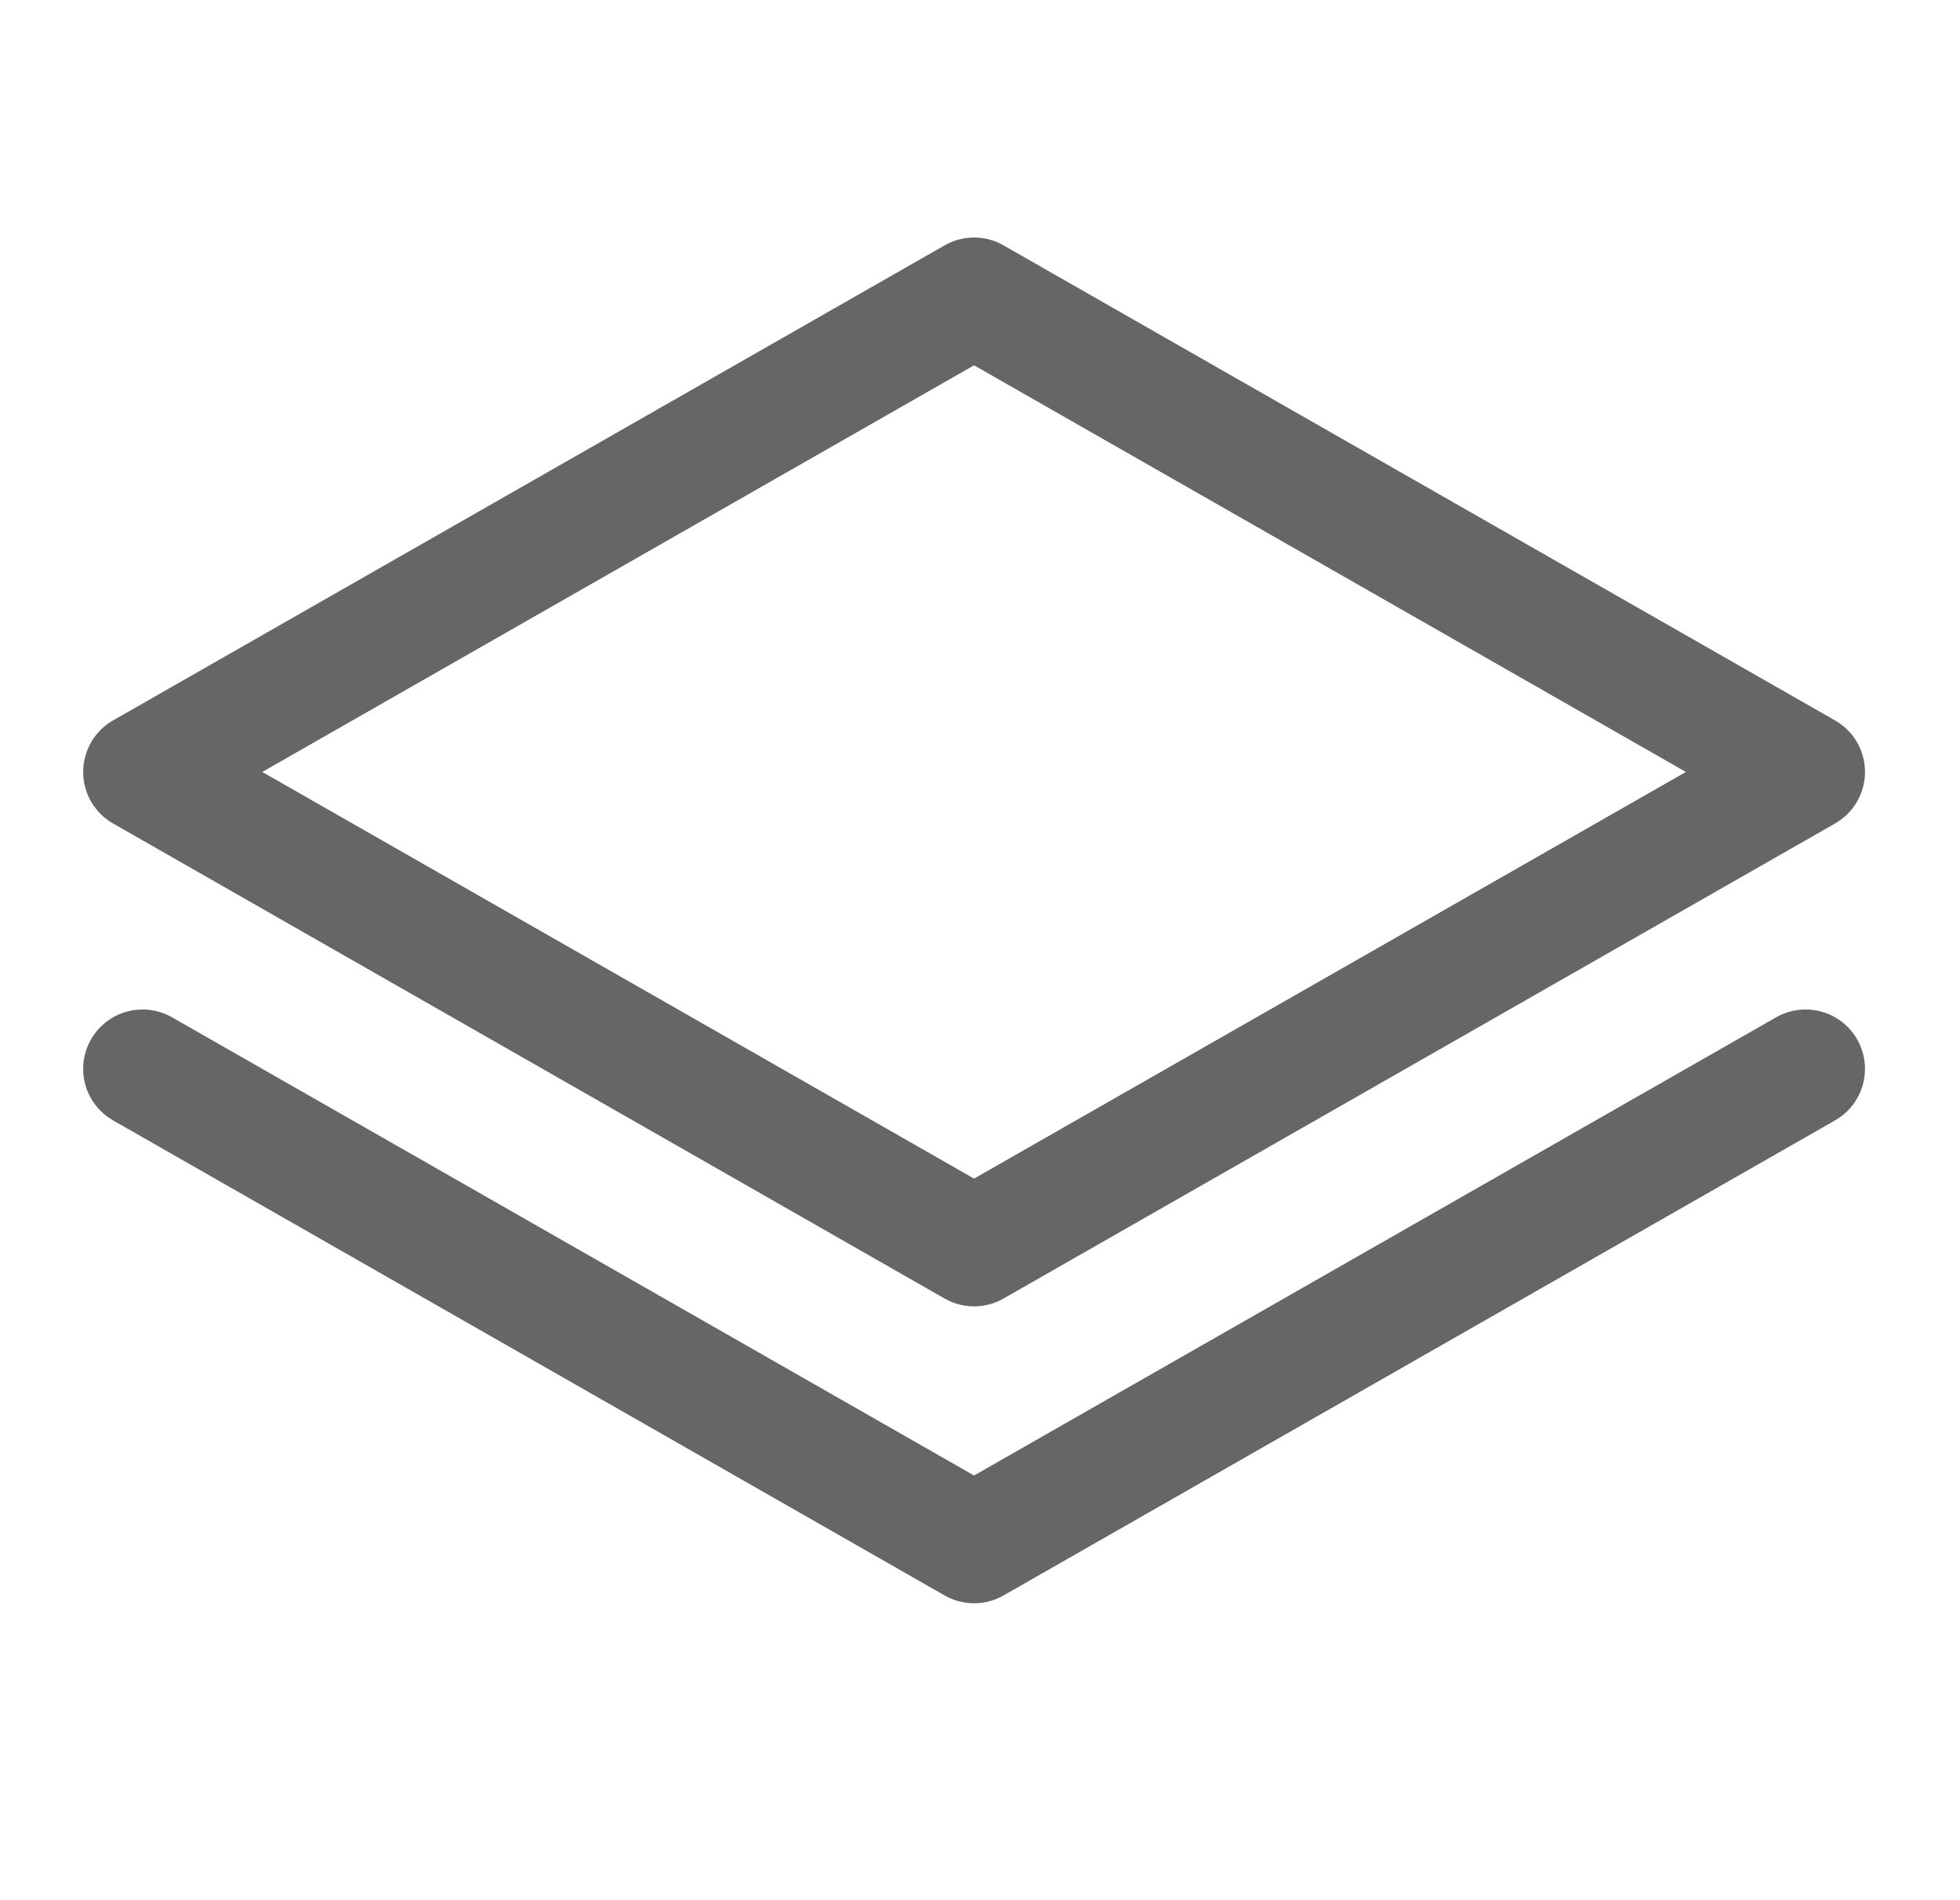 <svg width="33" height="32" viewBox="0 0 33 32" fill="none" xmlns="http://www.w3.org/2000/svg">
<path fill-rule="evenodd" clip-rule="evenodd" d="M15.904 4.132C16.212 3.956 16.589 3.956 16.896 4.132L30.896 12.132C31.052 12.22 31.18 12.349 31.269 12.504C31.4 12.734 31.435 13.007 31.365 13.263C31.295 13.519 31.127 13.737 30.896 13.868L16.896 21.868C16.589 22.044 16.212 22.044 15.904 21.868L1.904 13.868C1.749 13.78 1.621 13.651 1.532 13.496C1.401 13.266 1.366 12.993 1.436 12.737C1.505 12.481 1.674 12.263 1.904 12.132L15.904 4.132ZM4.416 13L16.4 6.152L28.385 13L16.4 19.848L4.416 13Z" fill="#666666"/>
<path d="M16.896 26.868L30.896 18.868C31.127 18.737 31.295 18.519 31.365 18.263C31.389 18.177 31.4 18.089 31.4 18L31.4 17.973C31.396 17.808 31.35 17.647 31.269 17.504C31.091 17.192 30.759 17 30.4 17C30.386 17 30.372 17 30.358 17.001C30.199 17.008 30.043 17.052 29.904 17.132L16.4 24.848L2.897 17.132C2.745 17.045 2.574 17 2.4 17C2.38 17 2.36 17.001 2.341 17.002C2.004 17.022 1.7 17.211 1.532 17.504C1.446 17.655 1.4 17.826 1.4 18C1.4 18.02 1.401 18.04 1.402 18.06C1.422 18.397 1.611 18.701 1.904 18.868L15.904 26.868C16.212 27.044 16.589 27.044 16.896 26.868Z" fill="#666666"/>
</svg>
